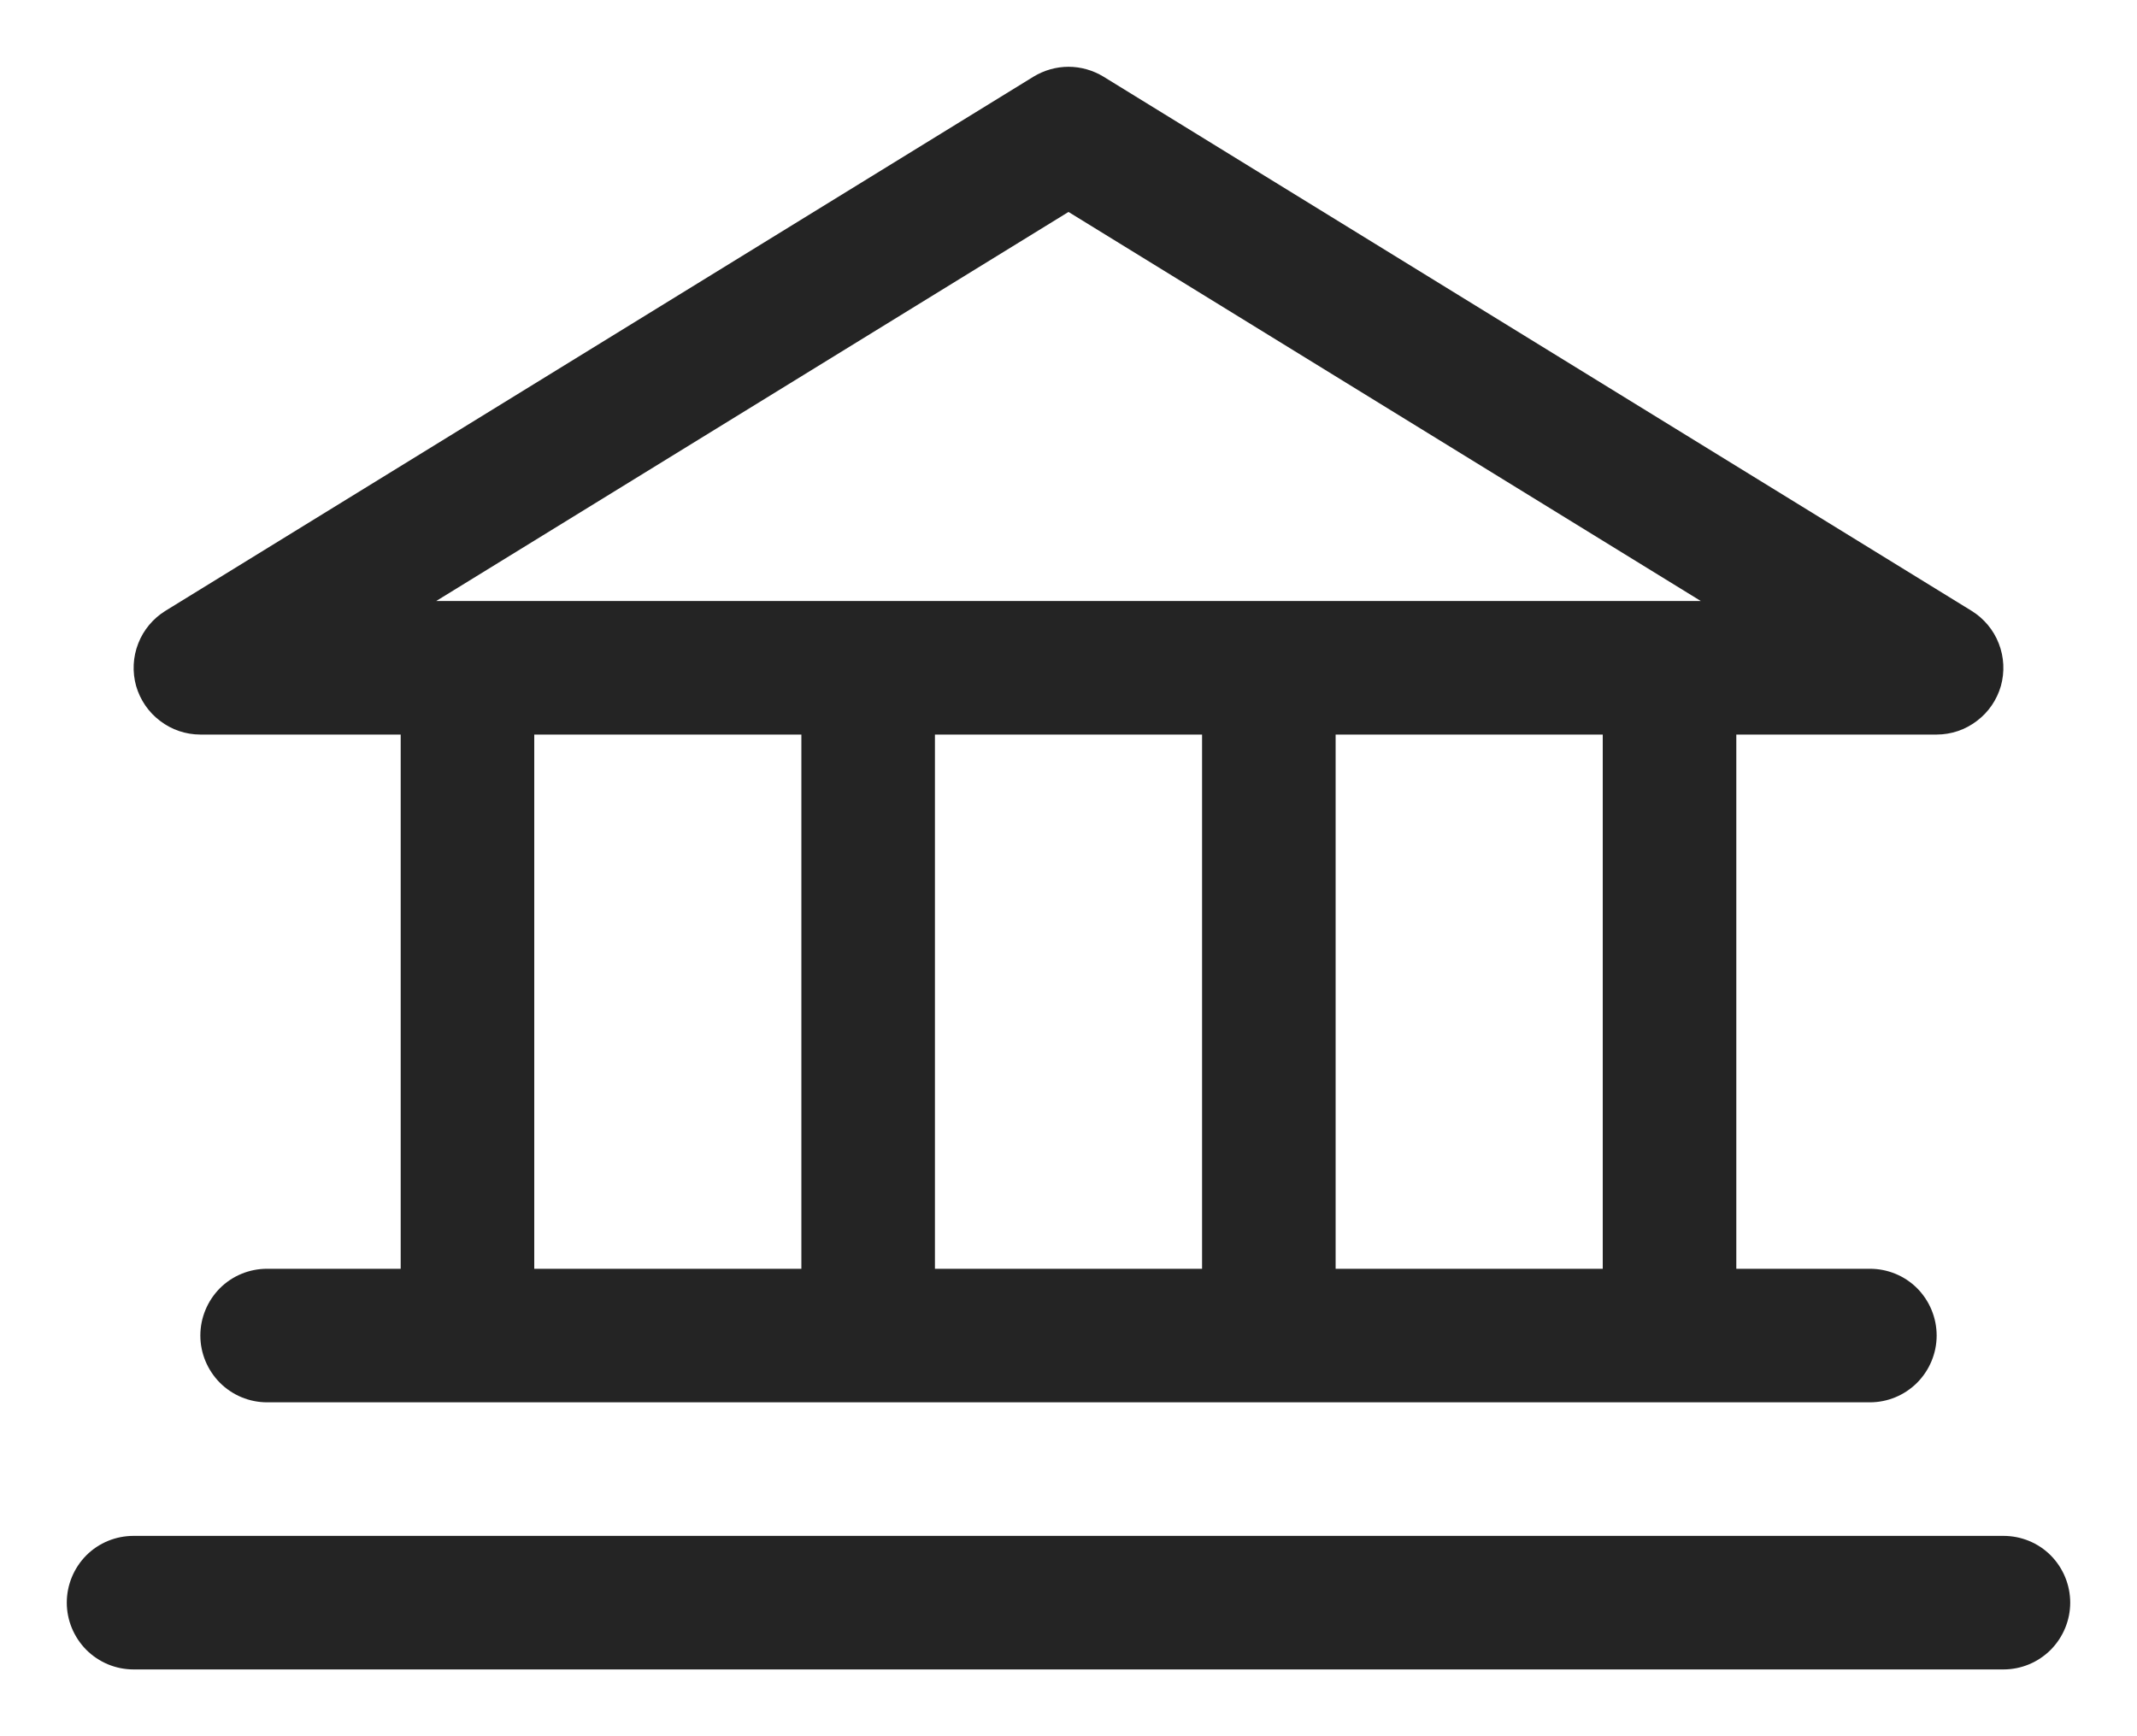 
<svg width="16" height="13" viewBox="0 0 16 13" fill="none" xmlns="http://www.w3.org/2000/svg">
<path d="M1.5 5.5H3V9.5H2C1.867 9.5 1.74 9.552 1.646 9.646C1.553 9.74 1.5 9.867 1.5 10C1.5 10.132 1.553 10.259 1.646 10.353C1.74 10.447 1.867 10.5 2 10.5H14C14.133 10.5 14.26 10.447 14.354 10.353C14.447 10.259 14.5 10.132 14.5 10C14.5 9.867 14.447 9.74 14.354 9.646C14.26 9.552 14.133 9.5 14 9.5H13V5.5H14.5C14.609 5.5 14.715 5.464 14.801 5.398C14.888 5.333 14.951 5.24 14.981 5.136C15.01 5.031 15.005 4.92 14.965 4.818C14.926 4.717 14.854 4.631 14.762 4.574L8.262 0.574C8.183 0.526 8.092 0.5 8 0.5C7.908 0.5 7.817 0.526 7.738 0.574L1.238 4.574C1.146 4.631 1.074 4.717 1.035 4.818C0.995 4.92 0.99 5.031 1.019 5.136C1.049 5.24 1.112 5.333 1.199 5.398C1.285 5.464 1.391 5.5 1.5 5.5ZM4 5.5H6V9.5H4V5.5ZM9 5.5V9.5H7V5.5H9ZM12 9.5H10V5.5H12V9.5ZM8 1.587L12.734 4.5H3.266L8 1.587ZM15.5 12C15.5 12.132 15.447 12.259 15.354 12.353C15.26 12.447 15.133 12.5 15 12.5H1C0.867 12.5 0.74 12.447 0.646 12.353C0.553 12.259 0.5 12.132 0.5 12C0.5 11.867 0.553 11.74 0.646 11.646C0.74 11.552 0.867 11.5 1 11.5H15C15.133 11.5 15.26 11.552 15.354 11.646C15.447 11.74 15.5 11.867 15.5 12Z" fill="#242424"/>
</svg>
